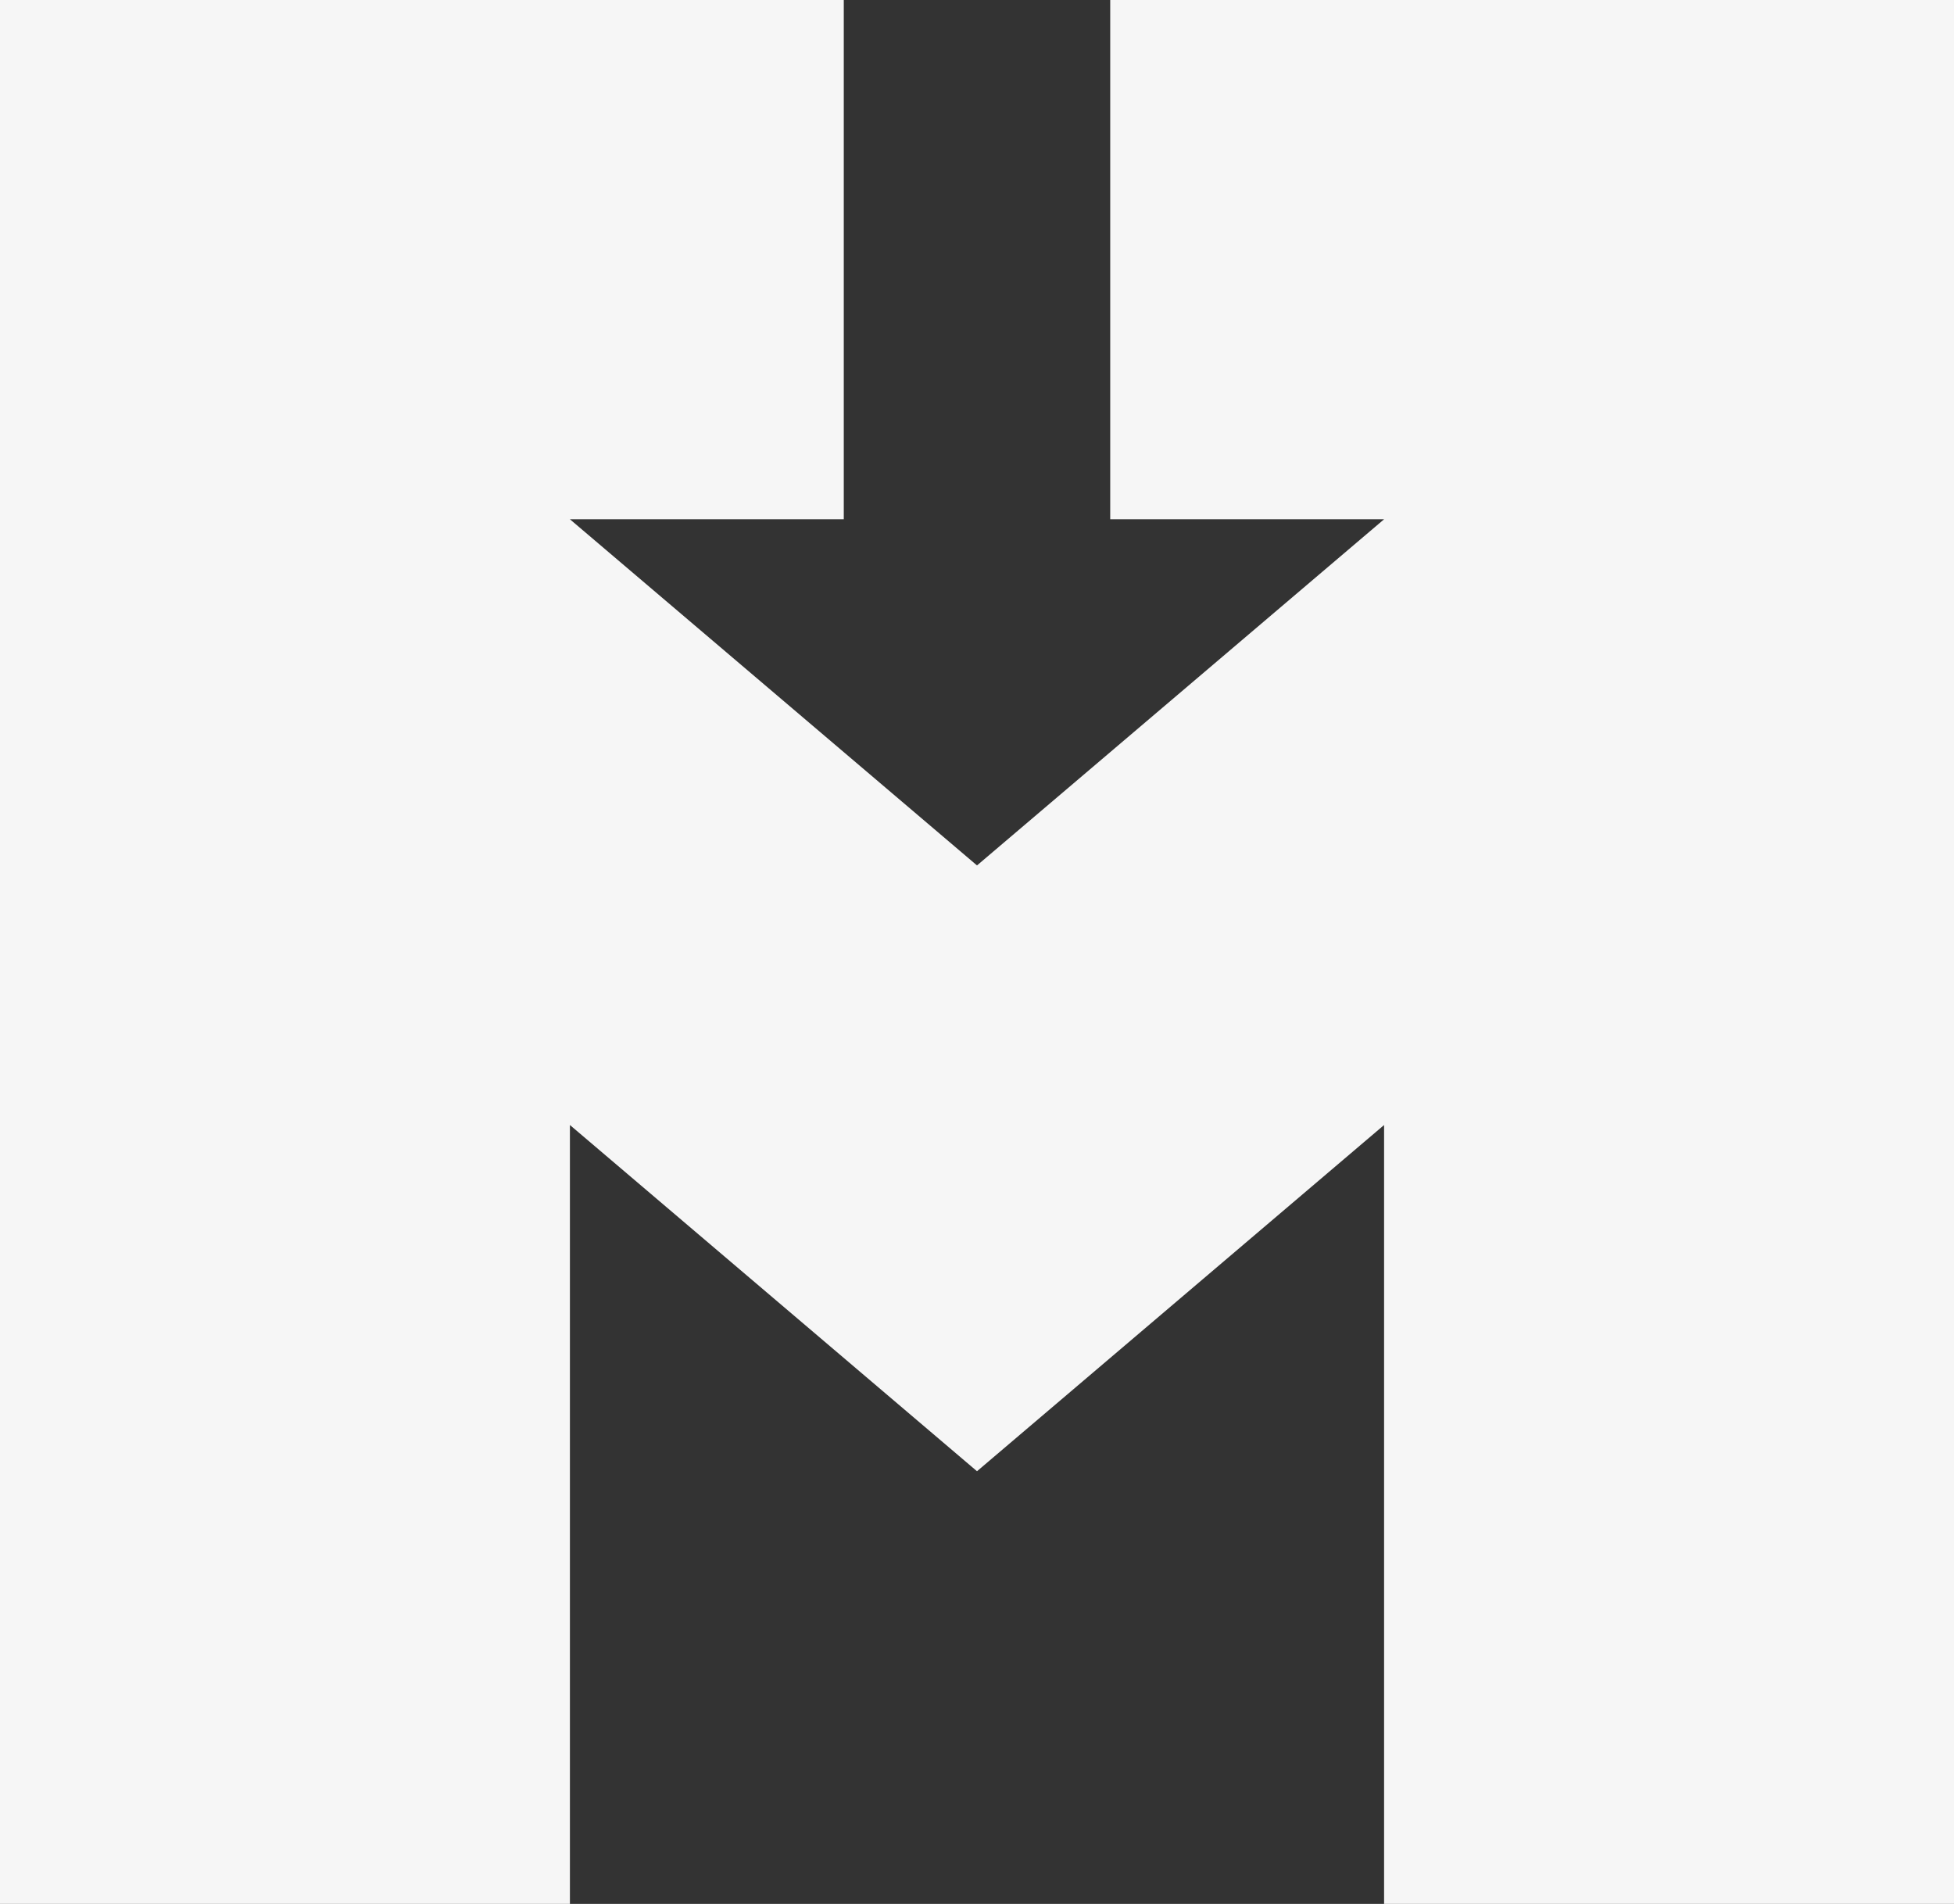 <svg width="39" height="38" viewBox="0 0 39 38" fill="none" xmlns="http://www.w3.org/2000/svg">
<rect x="0" y="0" width="39" height="38" fill="#333333" stroke="none"/>
<path d="M11.375 38H0V0H16.841V10.364H11.375L19.5 17.273L27.625 10.364H22.159V0H39V38H27.625V22.454L19.5 29.364L11.375 22.454V38Z" fill="#F6F6F6"/>
</svg>

